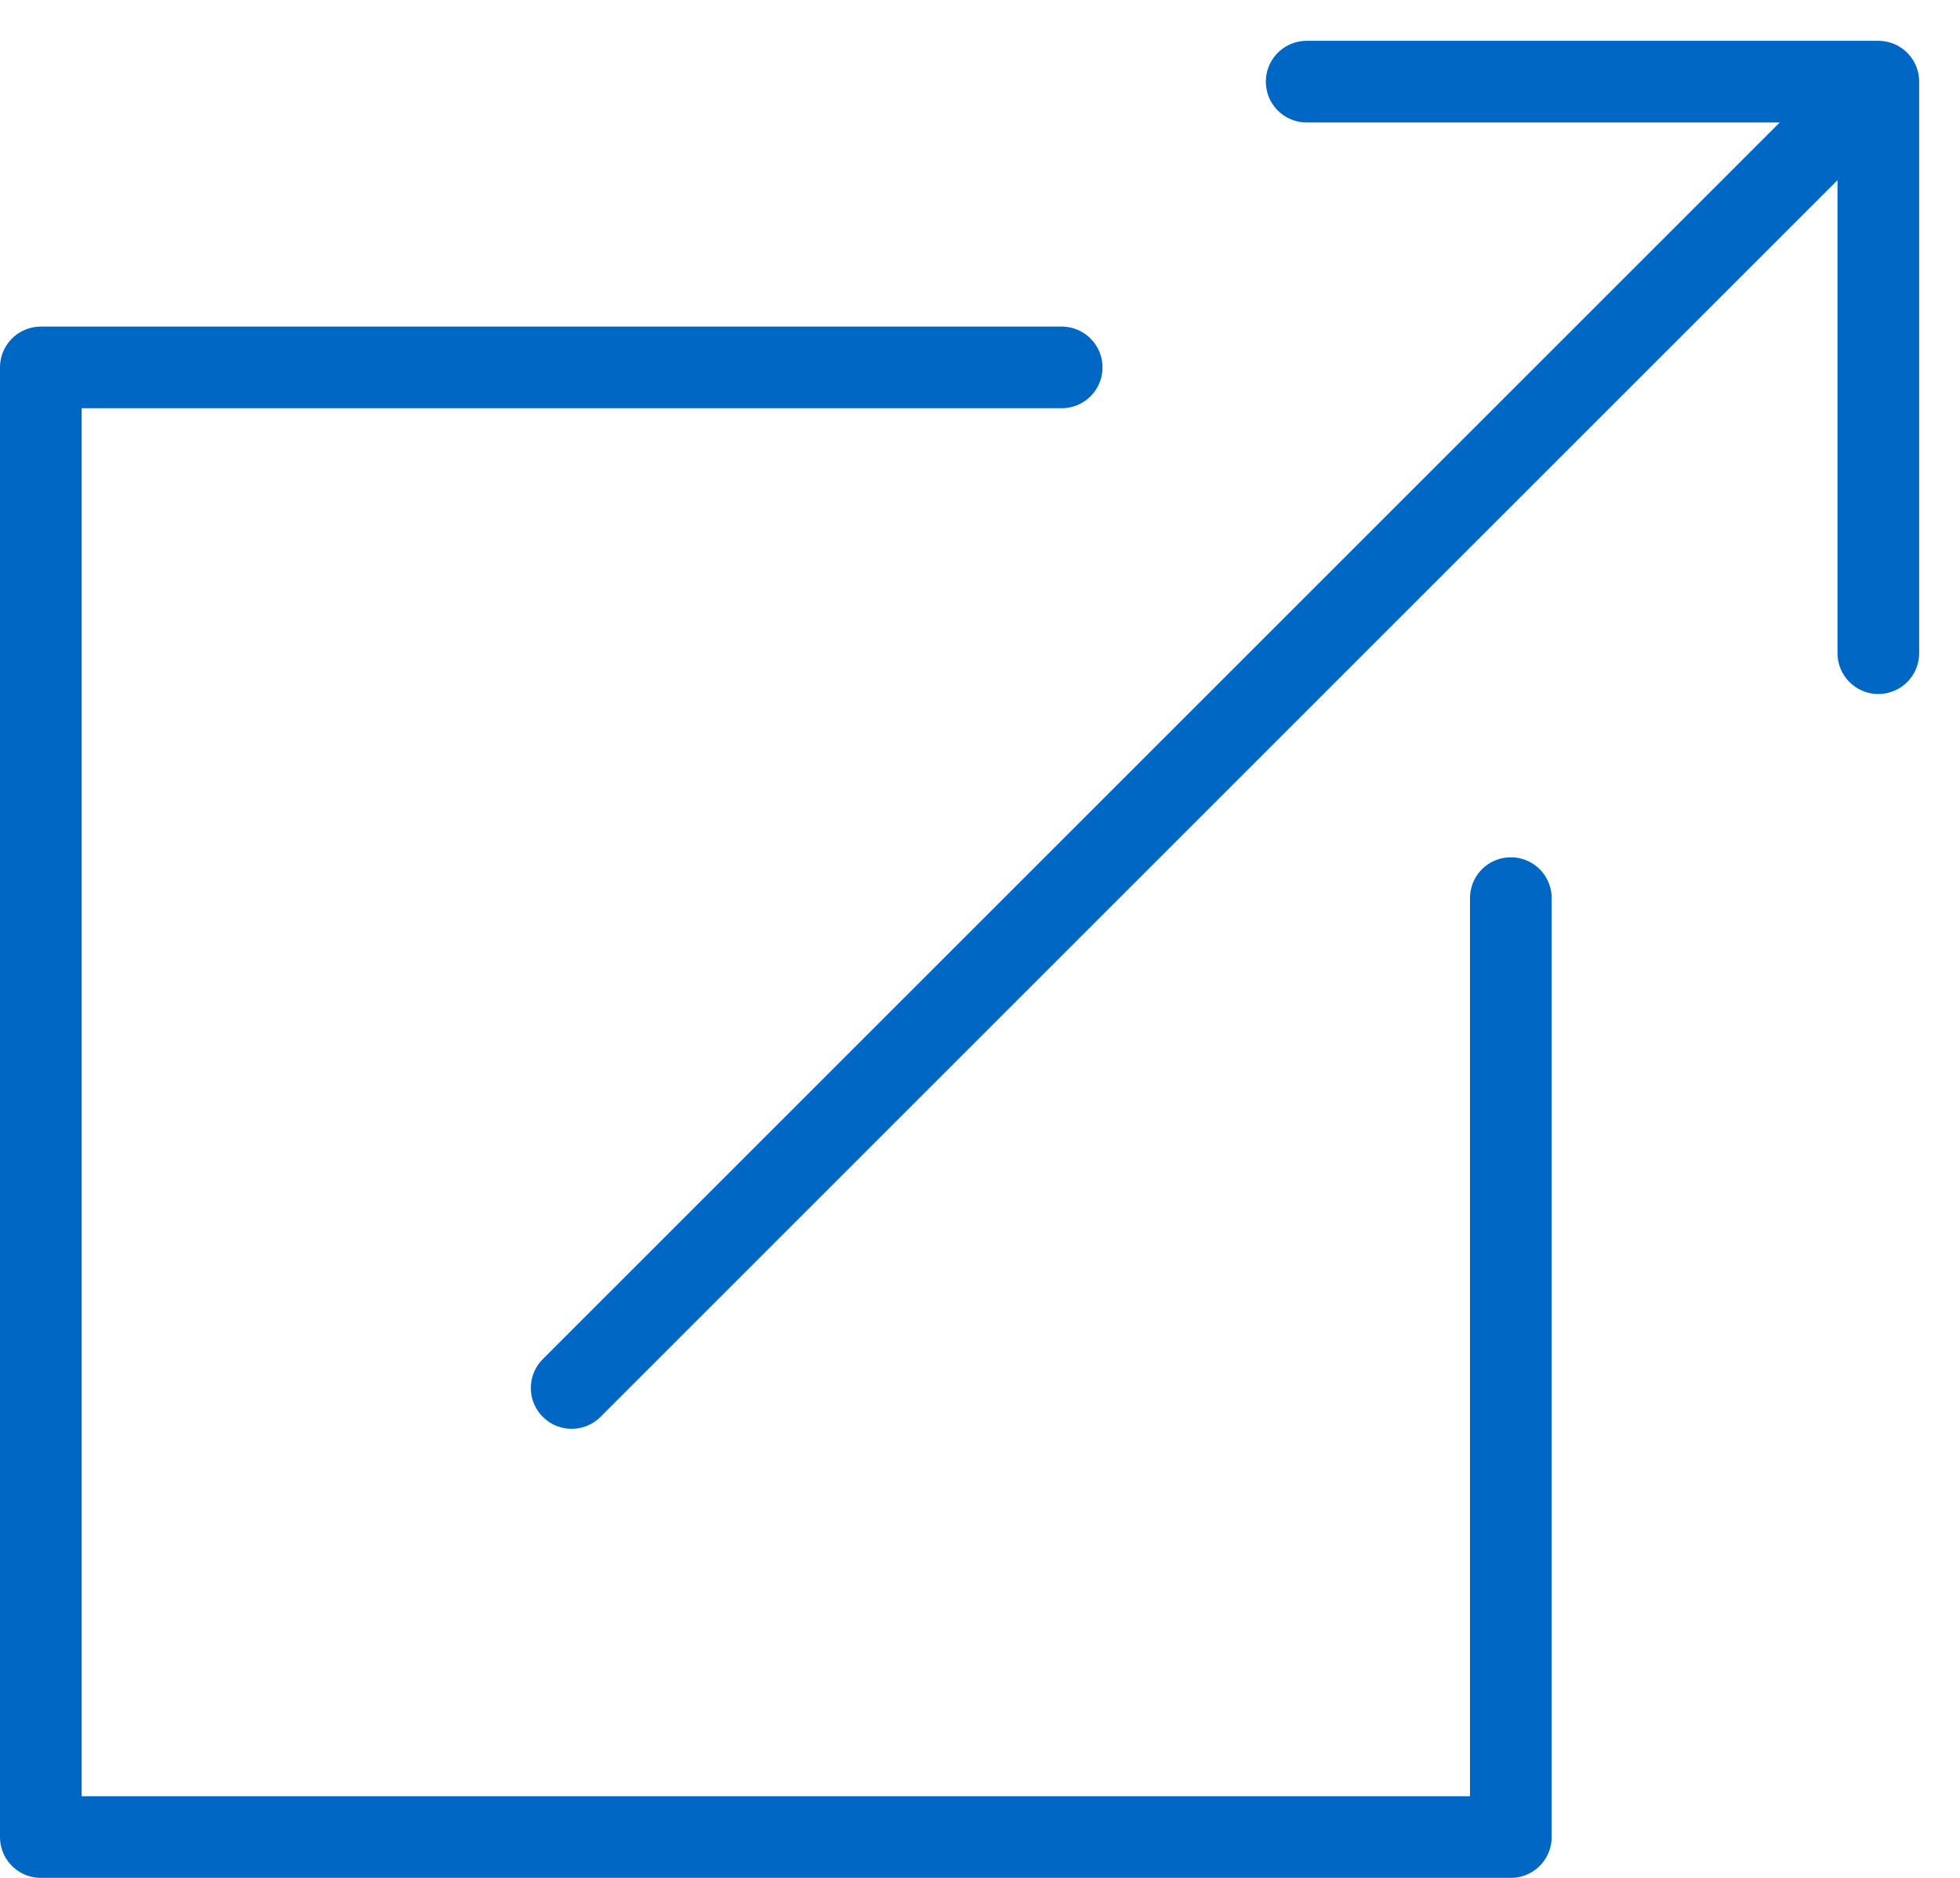 <svg width="24" height="23" xmlns="http://www.w3.org/2000/svg"><g stroke="#0067C5" fill="none" fill-rule="evenodd" stroke-linecap="round" stroke-linejoin="round"><path d="M18.5 11v11.5H.5v-18H13M16 1h7v7M23 1L7 17"/></g></svg>